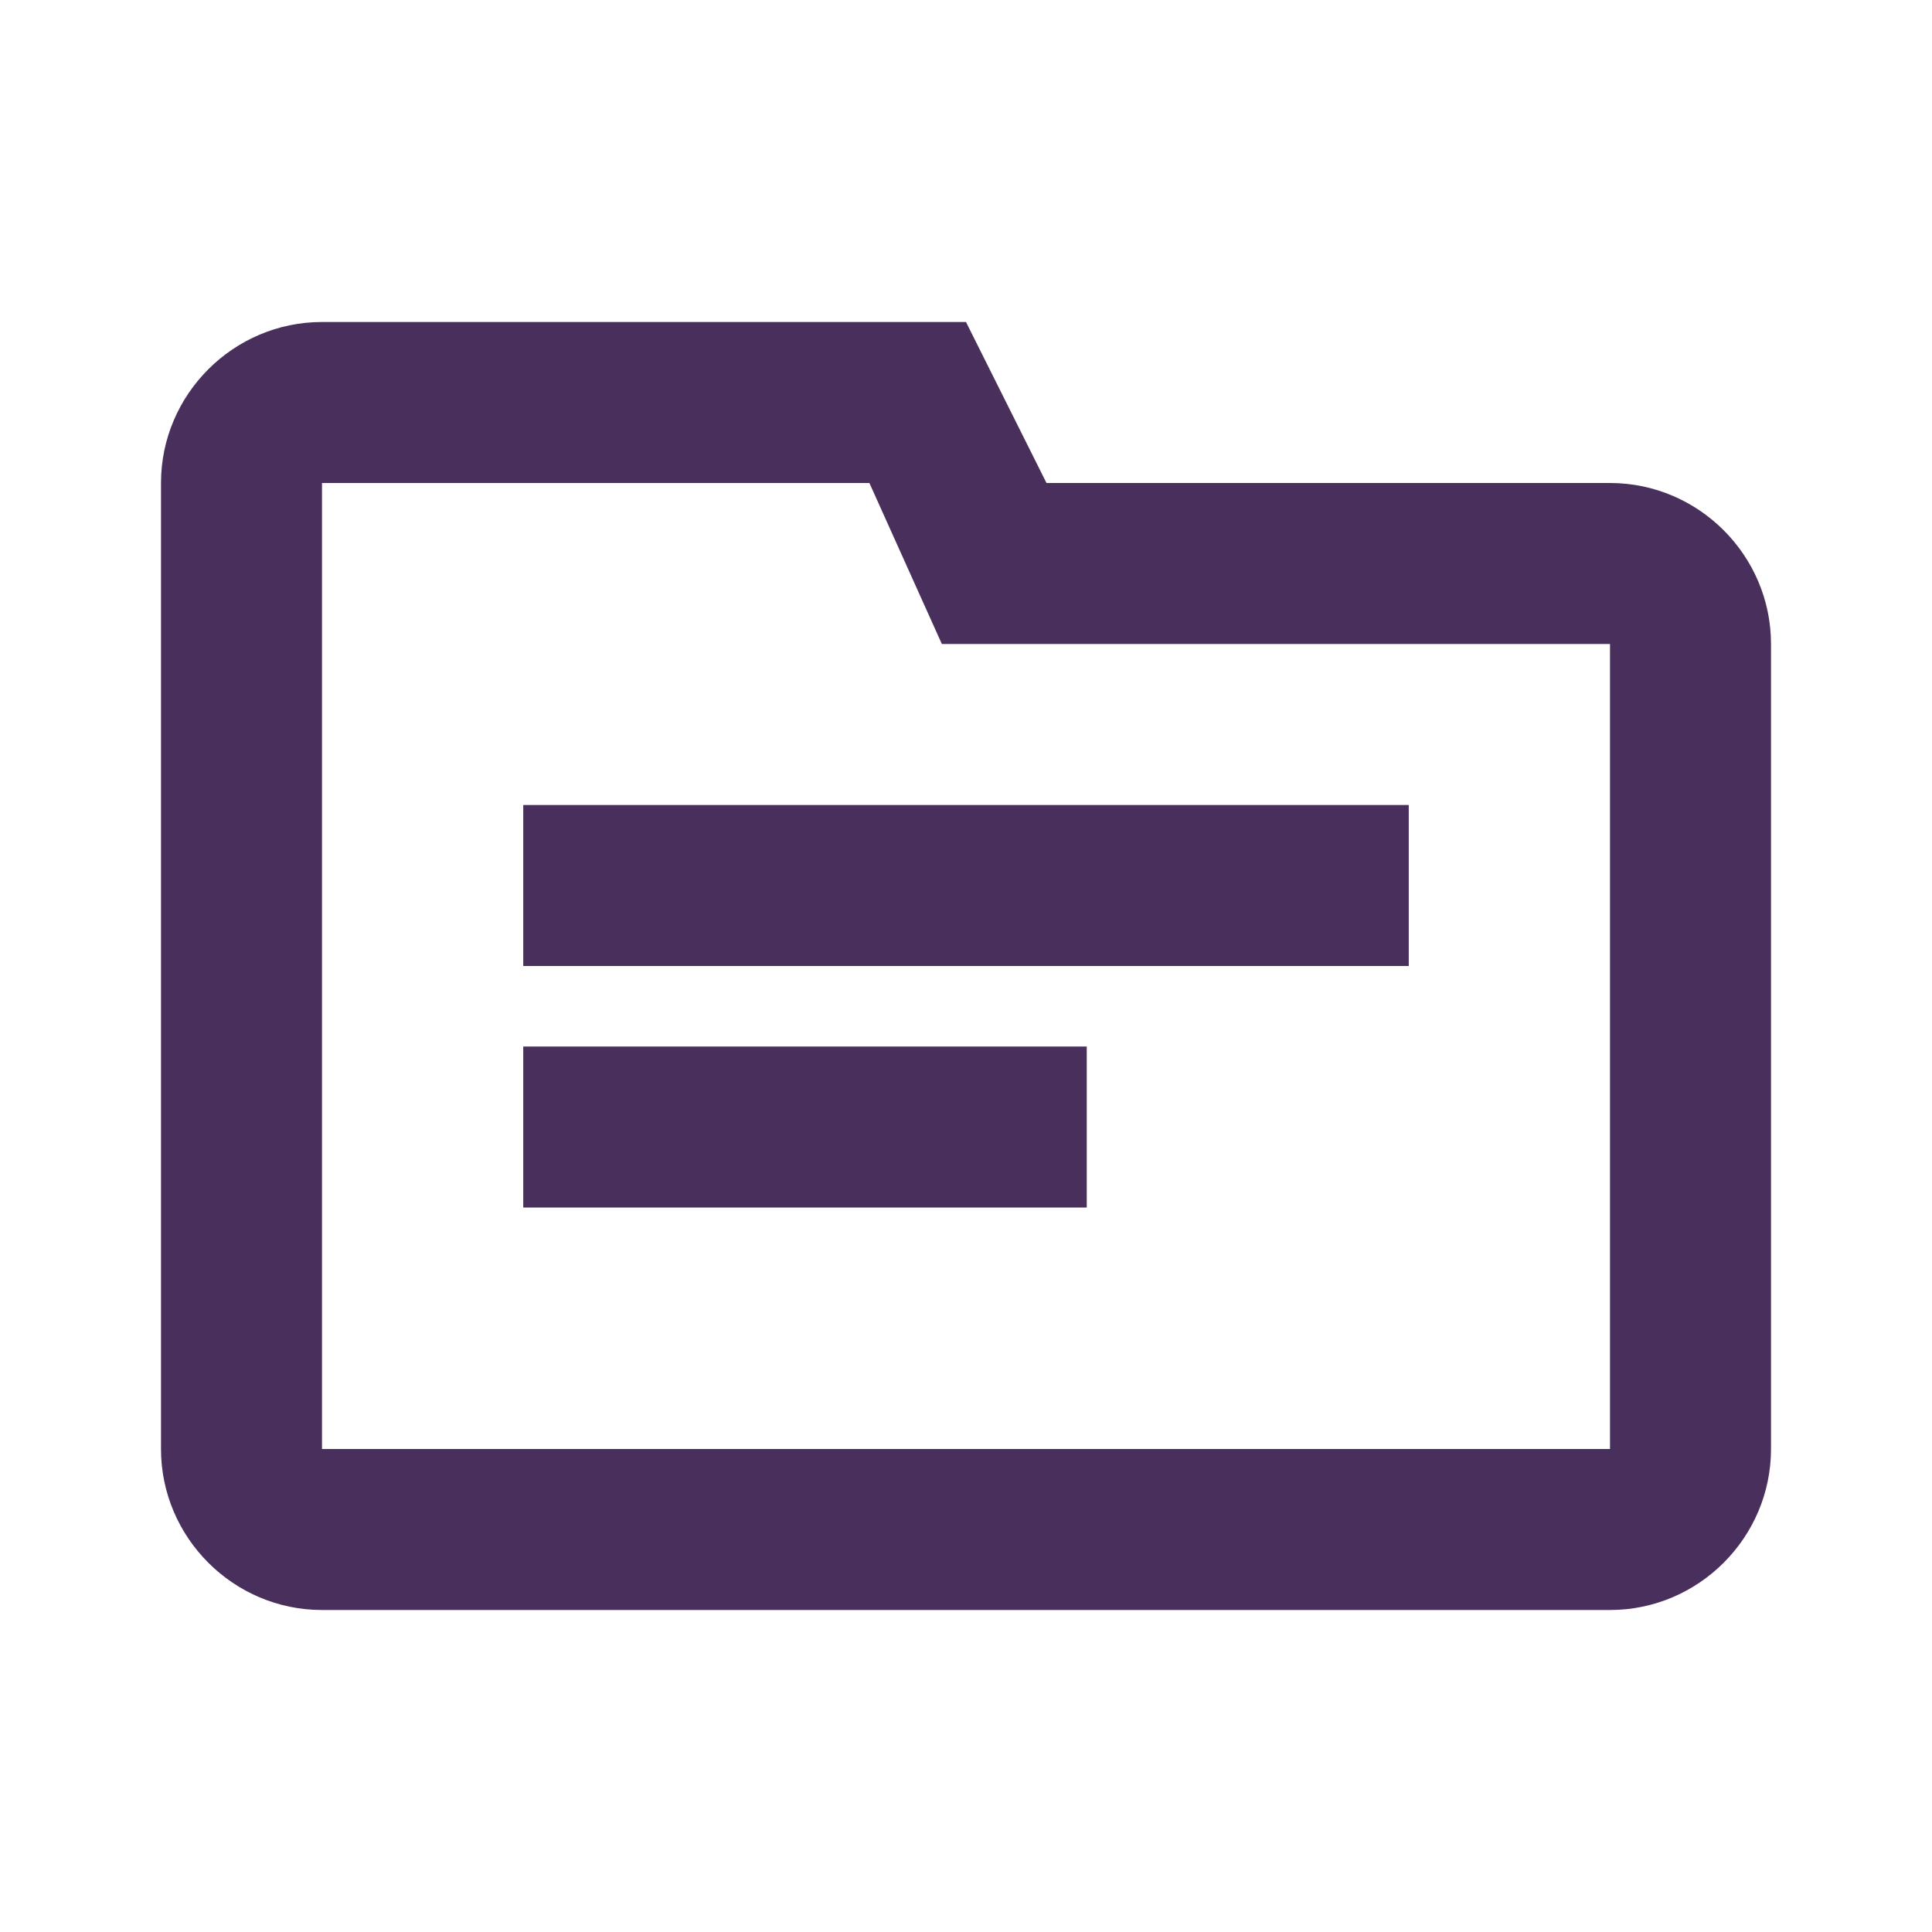 <svg xmlns="http://www.w3.org/2000/svg" xmlns:xlink="http://www.w3.org/1999/xlink" width="24" height="24" viewBox="0 0 24 24"><defs><path id="folder-a" d="M10.8,6 L4,6 L4,18 L20,18 L20,8 L11.7,8 L10.8,6 Z M4,4 L12,4 L13,6 L20,6 C21.1,6 22,6.9 22,8 L22,18 C22,19.1 21.1,20 20,20 L4,20 C2.9,20 2,19.1 2,18 L2,6 C2,4.9 2.9,4 4,4 Z M6.5,10 L17.5,10 L17.5,12 L6.5,12 L6.5,10 Z M6.5,13 L13.5,13 L13.5,15 L6.5,15 L6.5,13 Z"/></defs><use fill="#492F5C" fill-rule="evenodd" xlink:href="#folder-a"/></svg>